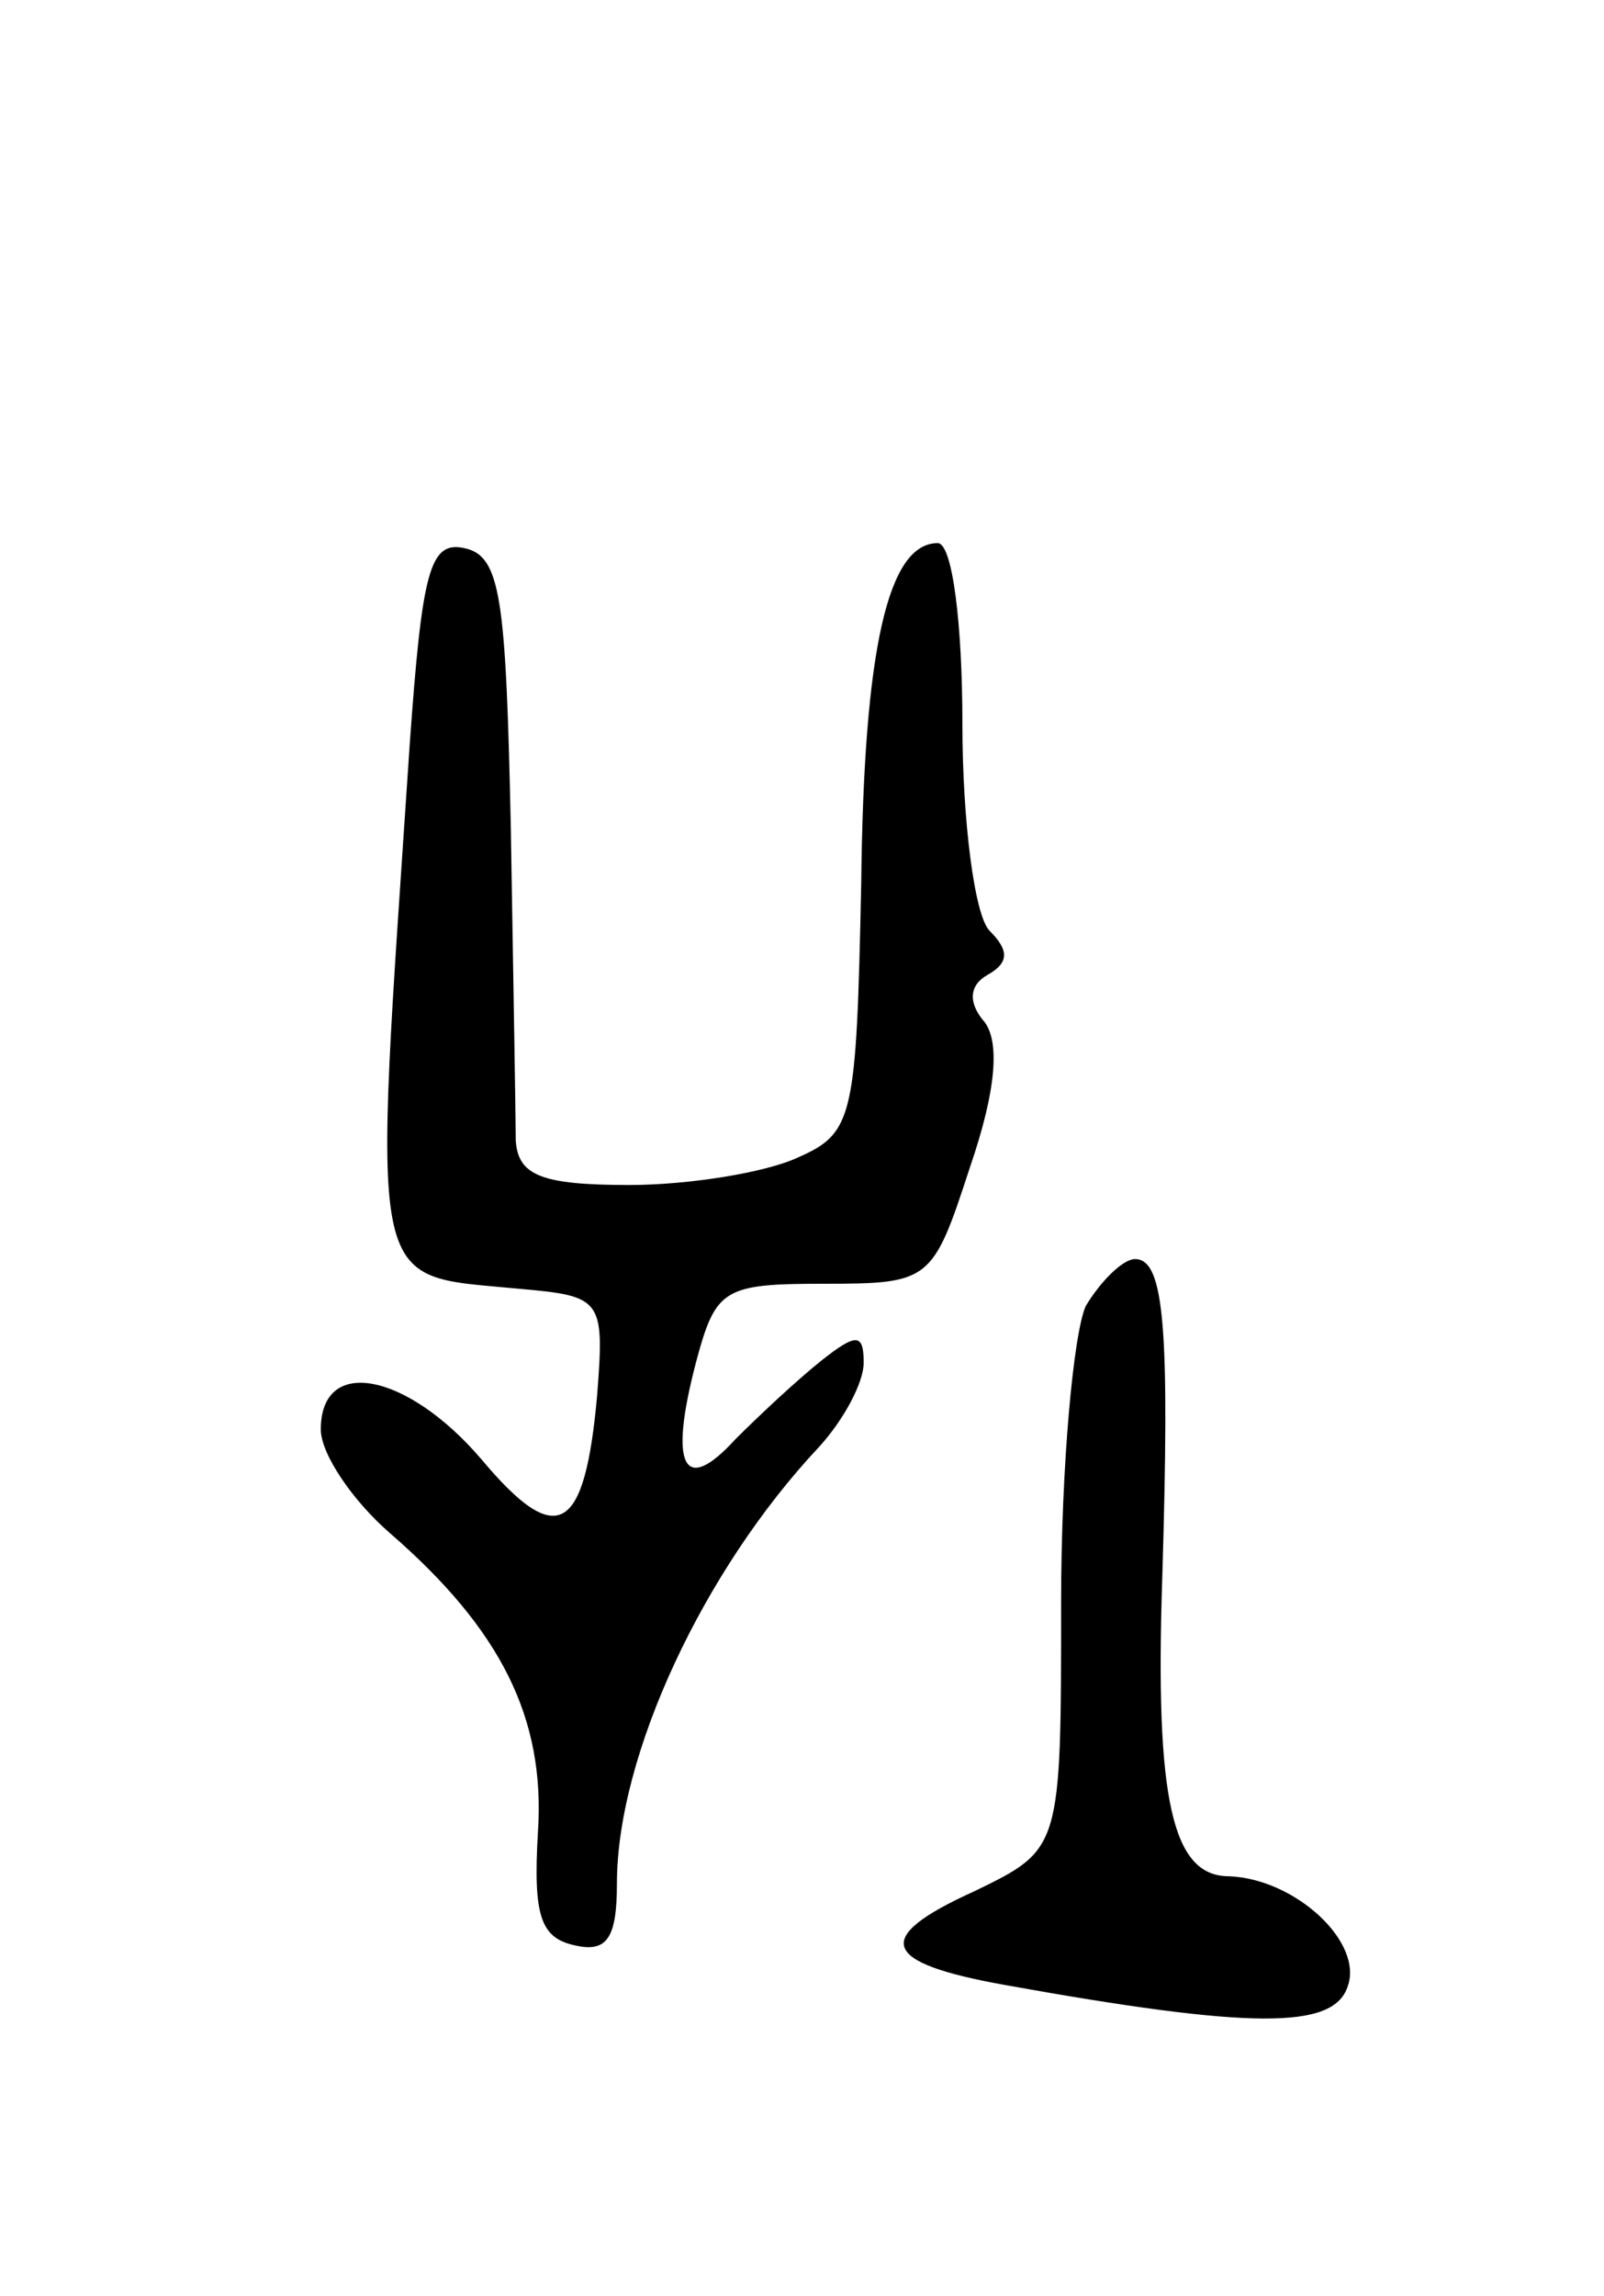 <svg version="1.0" xmlns="http://www.w3.org/2000/svg"
 width="65pt" height="93pt" viewBox="0 0 65 93"
 preserveAspectRatio="xMidYMid meet">
<g transform="translate(0,93) scale(0.1,-0.1)"
fill="#000000" stroke="none">
<path d="M166 628 c-15 -225 -18 -214 44 -220 34 -3 35 -4 32 -43 -5 -56 -16
-63 -47 -26 -30 35 -65 42 -65 12 0 -10 13 -29 28 -42 45 -39 63 -75 60 -121
-2 -34 1 -43 15 -46 13 -3 17 3 17 25 0 52 35 127 82 177 10 11 18 26 18 34 0
12 -3 12 -17 1 -10 -8 -25 -22 -35 -32 -21 -23 -27 -11 -16 31 8 30 11 32 52
32 43 0 44 1 59 47 11 32 12 51 6 59 -7 8 -6 15 1 19 9 5 9 10 1 18 -6 6 -11
44 -11 84 0 40 -4 73 -10 73 -20 0 -30 -42 -31 -138 -2 -95 -3 -101 -26 -111
-13 -6 -44 -11 -68 -11 -36 0 -45 4 -46 18 0 9 -1 66 -2 127 -2 93 -4 110 -19
113 -14 3 -17 -10 -22 -80z"/>
<path d="M440 401 c-5 -11 -10 -65 -10 -120 0 -100 0 -100 -35 -117 -42 -19
-38 -29 12 -38 100 -18 133 -18 139 -1 7 18 -21 44 -48 45 -23 0 -30 31 -27
121 3 100 1 129 -11 129 -5 0 -14 -9 -20 -19z"/>
</g>
</svg>
